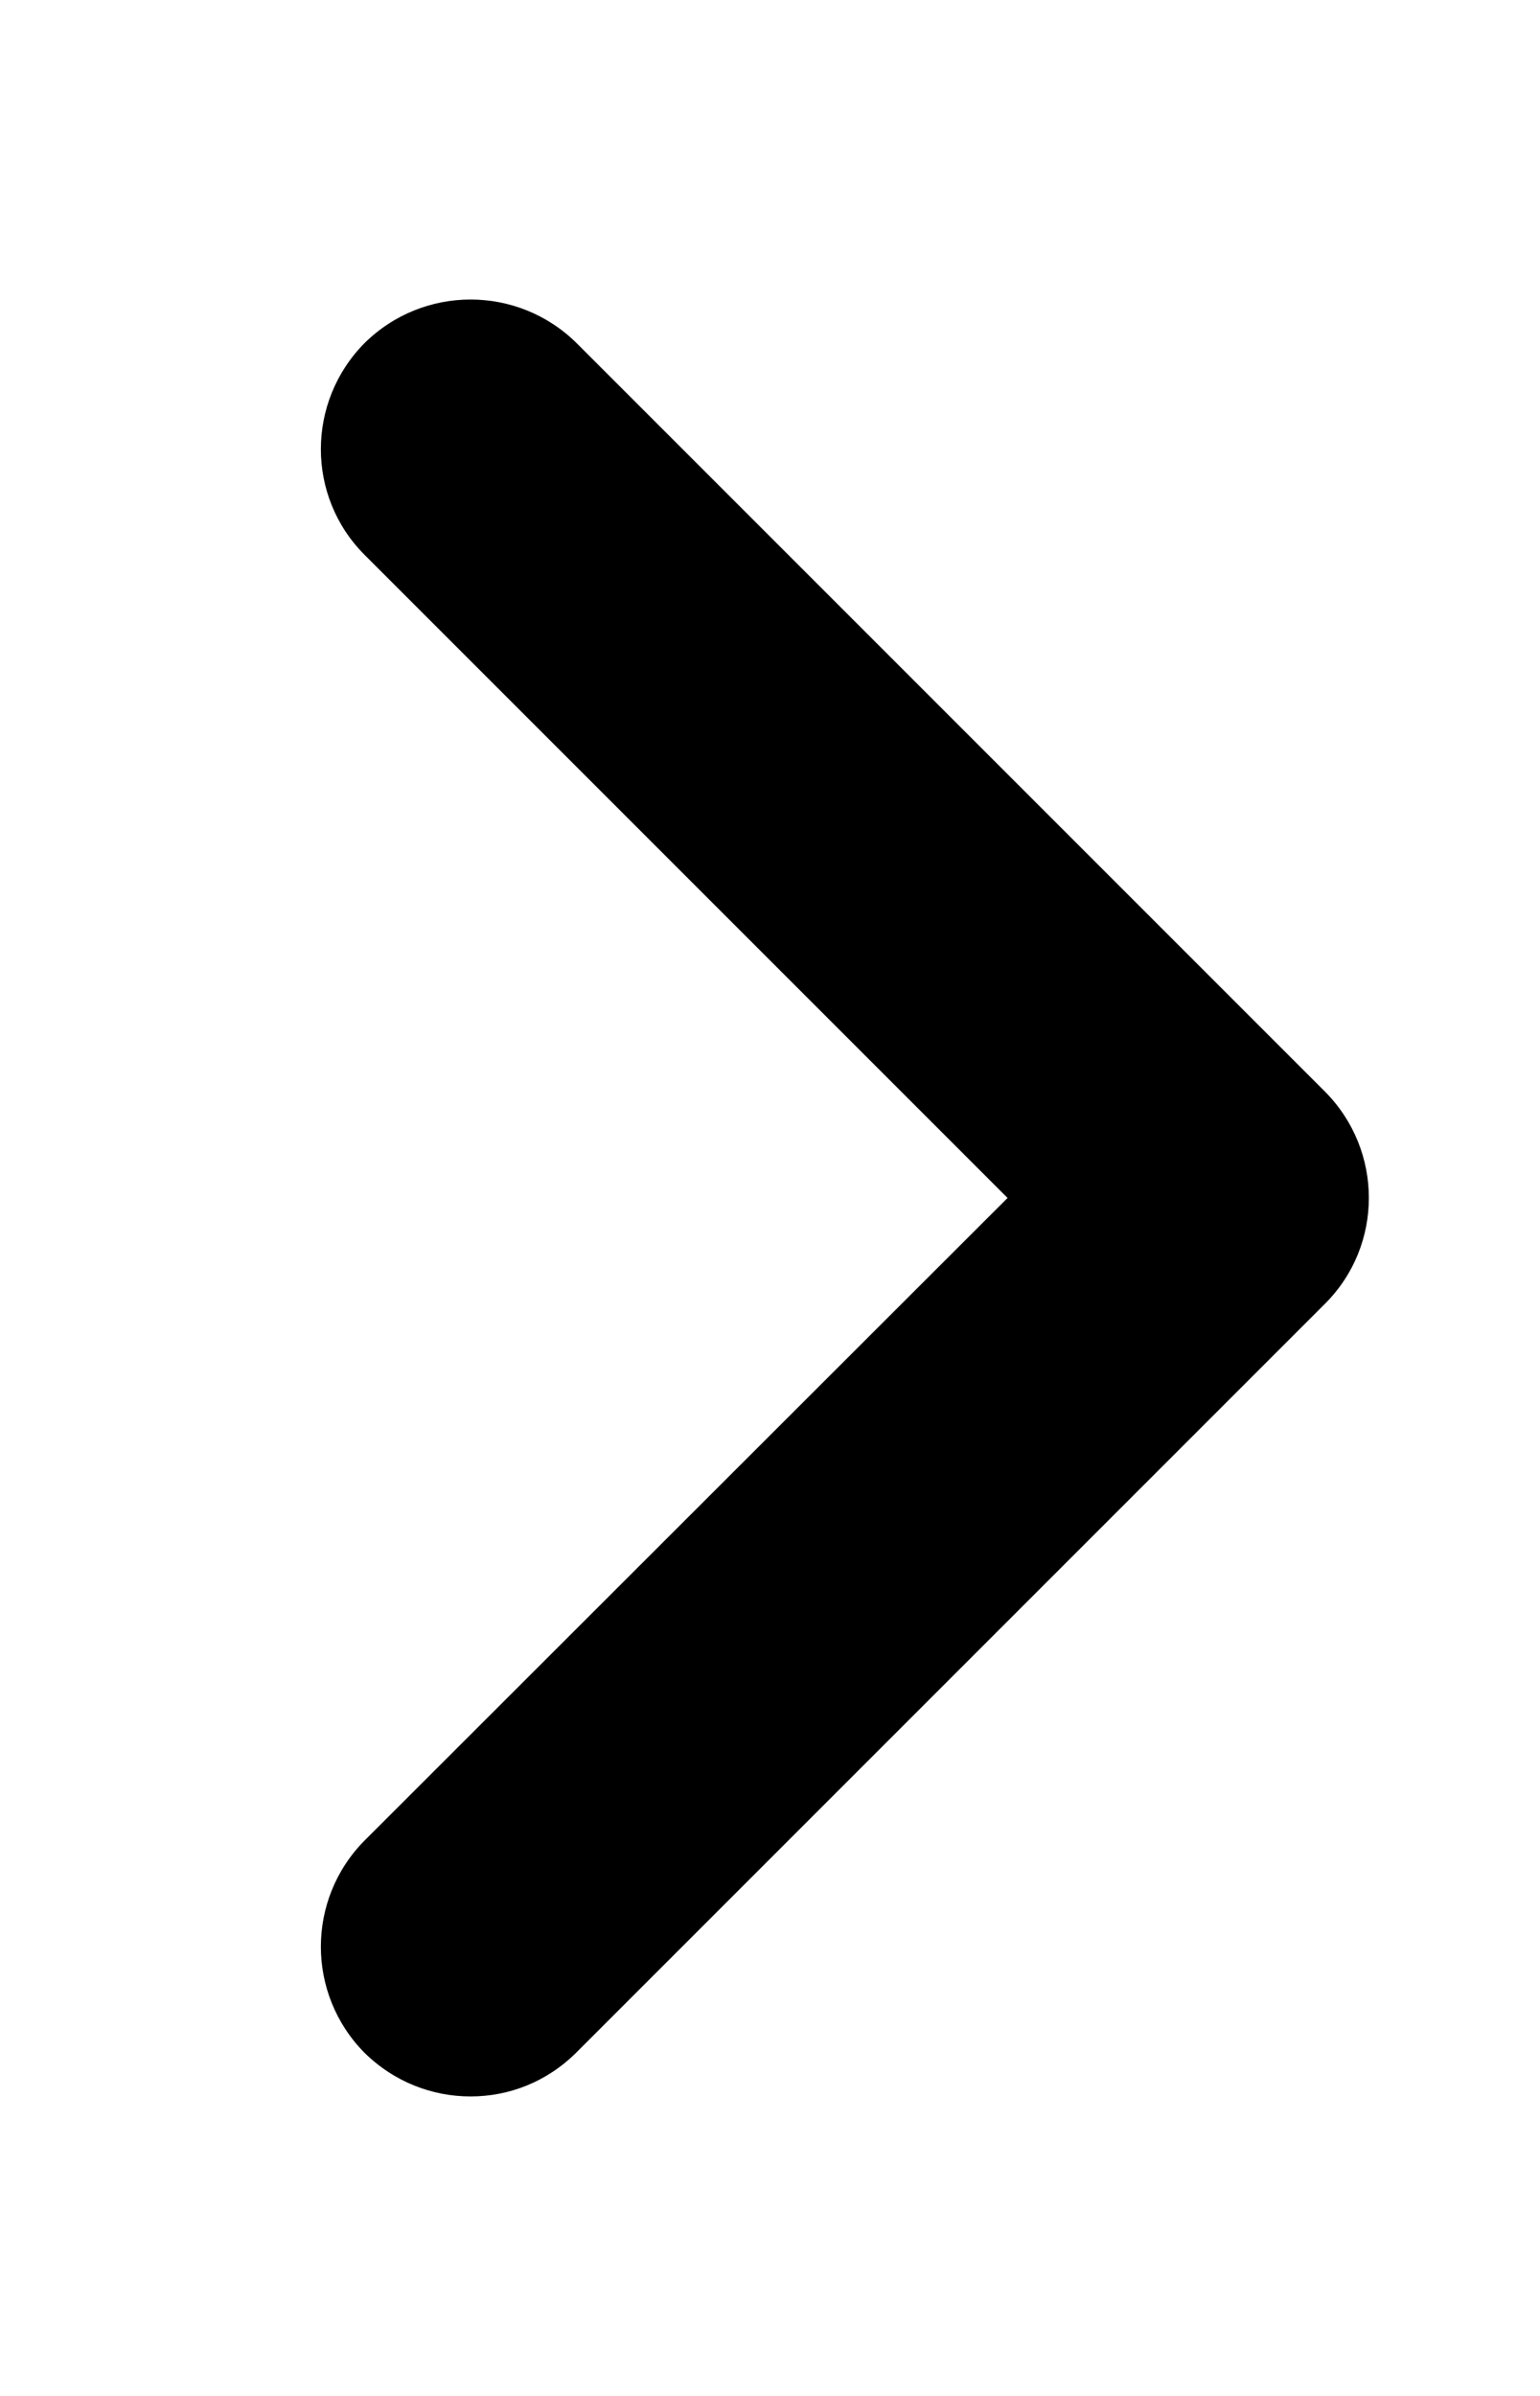 <svg xmlns="http://www.w3.org/2000/svg" width="9px" height="14px" viewBox="0 0 9 18" version="1.1"><g><path d="M 2.25 15.75 C 1.961 15.75 1.676 15.641 1.453 15.422 C 1.016 14.98 1.016 14.27 1.453 13.828 L 6.285 9 L 1.453 4.168 C 1.016 3.73 1.016 3.02 1.453 2.578 C 1.895 2.141 2.605 2.141 3.047 2.578 L 8.672 8.203 C 9.109 8.645 9.109 9.355 8.672 9.793 L 3.047 15.418 C 2.824 15.641 2.539 15.75 2.25 15.75 Z M 2.25 15.75 "/></g></svg>